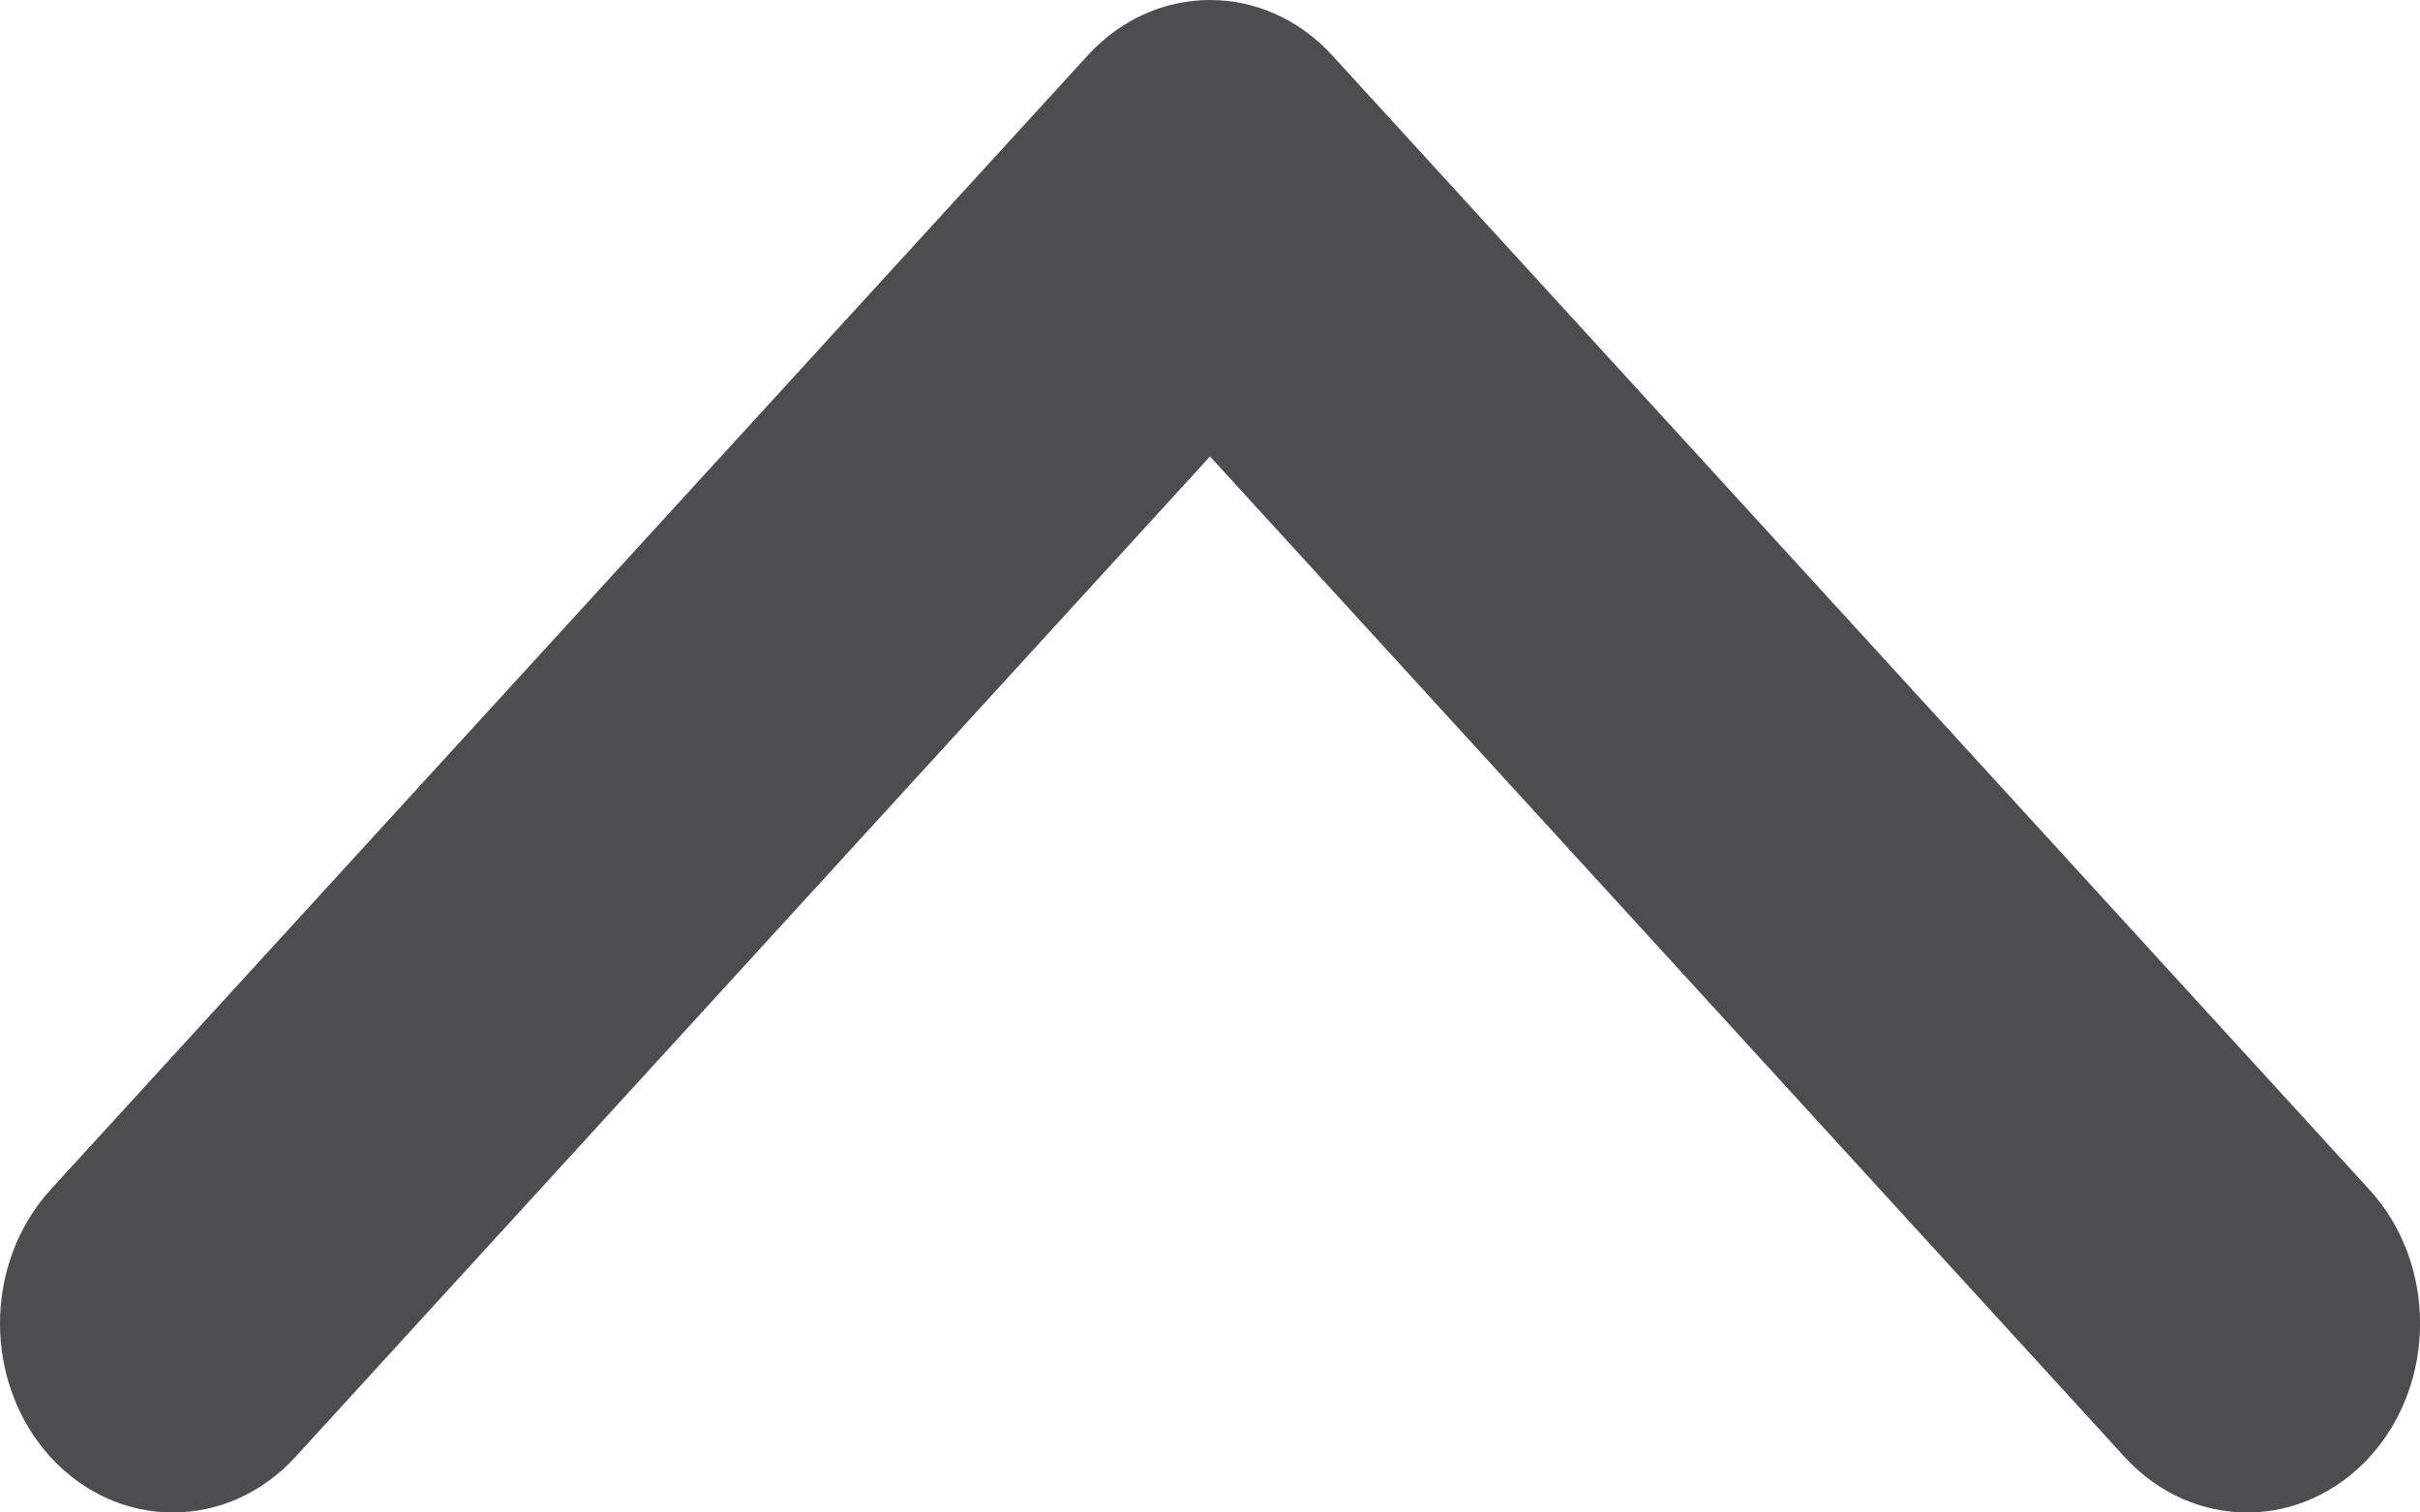 <svg width="8" height="5" viewBox="0 0 8 5" fill="none" xmlns="http://www.w3.org/2000/svg">
<path fill-rule="evenodd" clip-rule="evenodd" d="M7.833 3.933C8.056 4.177 8.056 4.573 7.833 4.817C7.609 5.061 7.248 5.061 7.024 4.817L4 1.509L0.976 4.817C0.752 5.061 0.391 5.061 0.167 4.817C0.056 4.695 -3.77956e-07 4.535 -3.84945e-07 4.375C-3.91934e-07 4.215 0.056 4.055 0.167 3.933L3.596 0.183C3.819 -0.061 4.181 -0.061 4.404 0.183L7.833 3.933" fill="#4D4D4F"/>
</svg>
